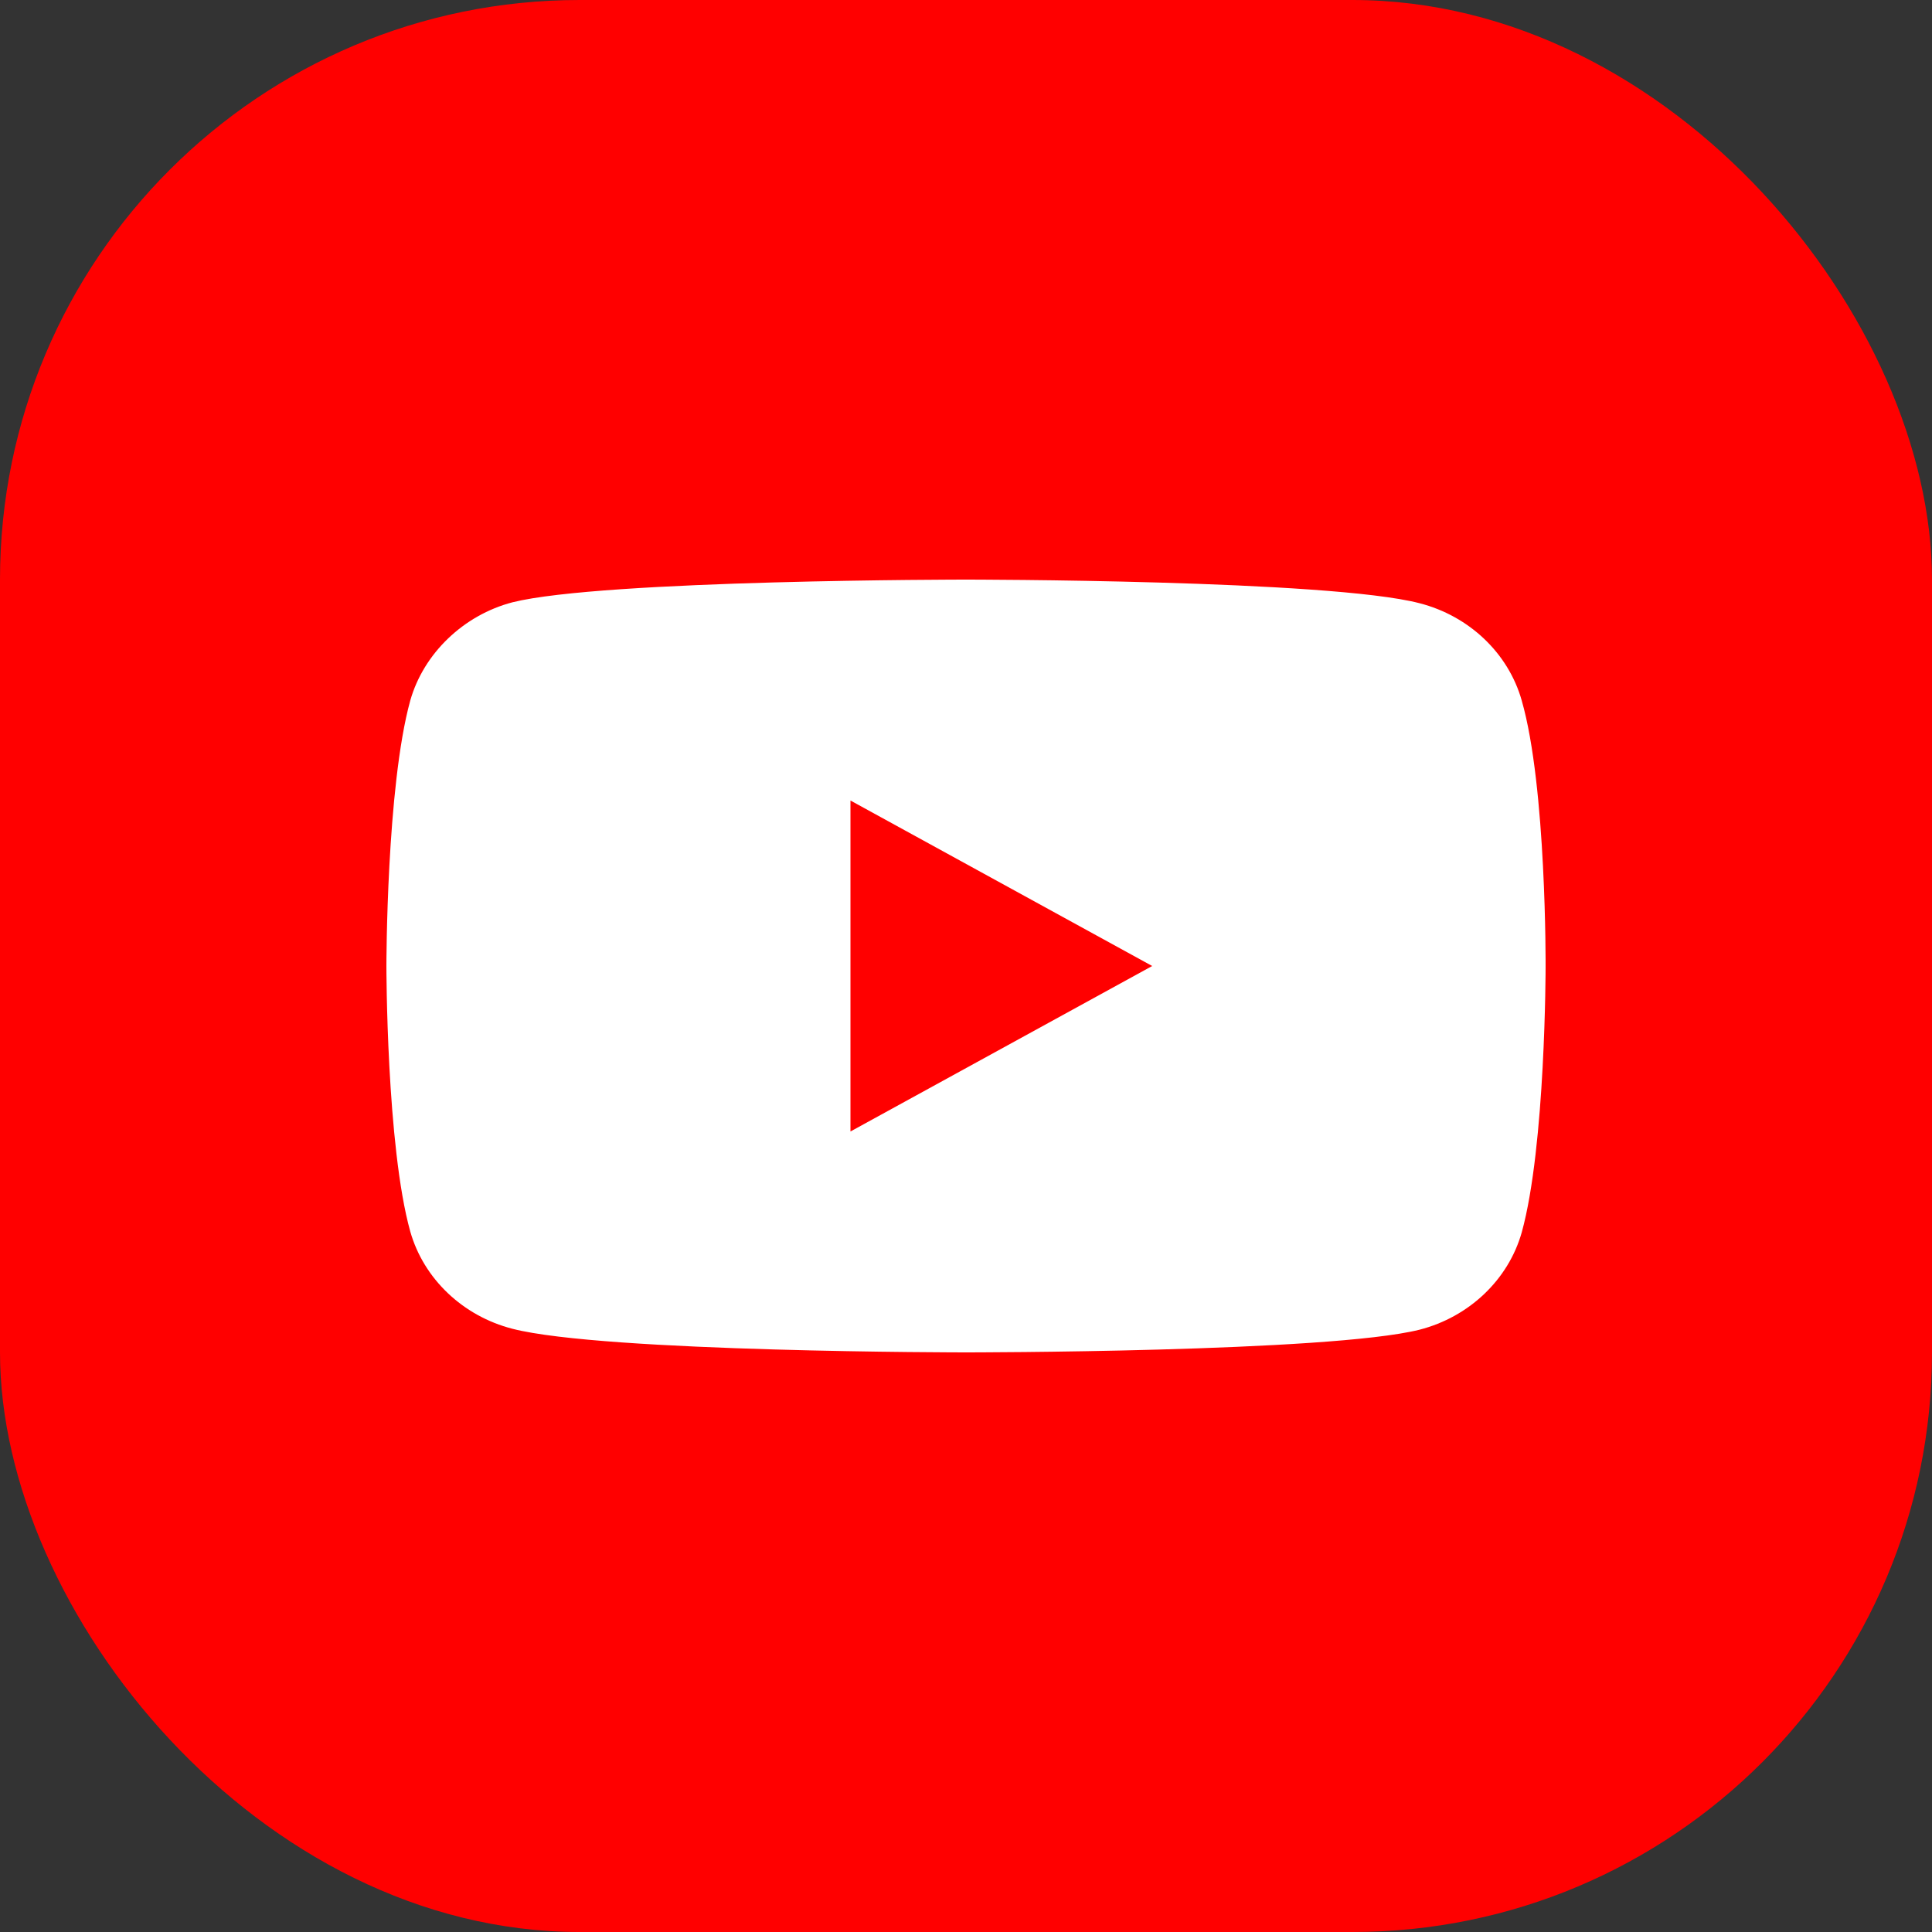 <svg width="40" height="40" fill="none" xmlns="http://www.w3.org/2000/svg"><rect width="100%" height="100%" fill="#333333" stroke="none"/><rect width="40" height="40" rx="12" fill="red"/><g clip-path="url('#clip0_12_3195')"><path d="M31.506 14.504c-.277-.98-1.088-1.751-2.116-2.015C27.512 12 20 12 20 12s-7.512 0-9.39.47c-1.009.264-1.839 1.055-2.116 2.034C8 16.291 8 20 8 20s0 3.727.494 5.497c.277.978 1.088 1.75 2.116 2.014C12.507 28 20 28 20 28s7.512 0 9.39-.47c1.028-.264 1.839-1.036 2.116-2.015C32 23.727 32 20.02 32 20.02s.02-3.727-.494-5.515Z" fill="#fff"/><path d="m23.855 20-6.247-3.426v6.852L23.855 20Z" fill="red"/></g><defs><clipPath id="clip0_12_3195"><path fill="#fff" transform="translate(8 12)" d="M0 0h24v16H0z"/></clipPath></defs></svg>